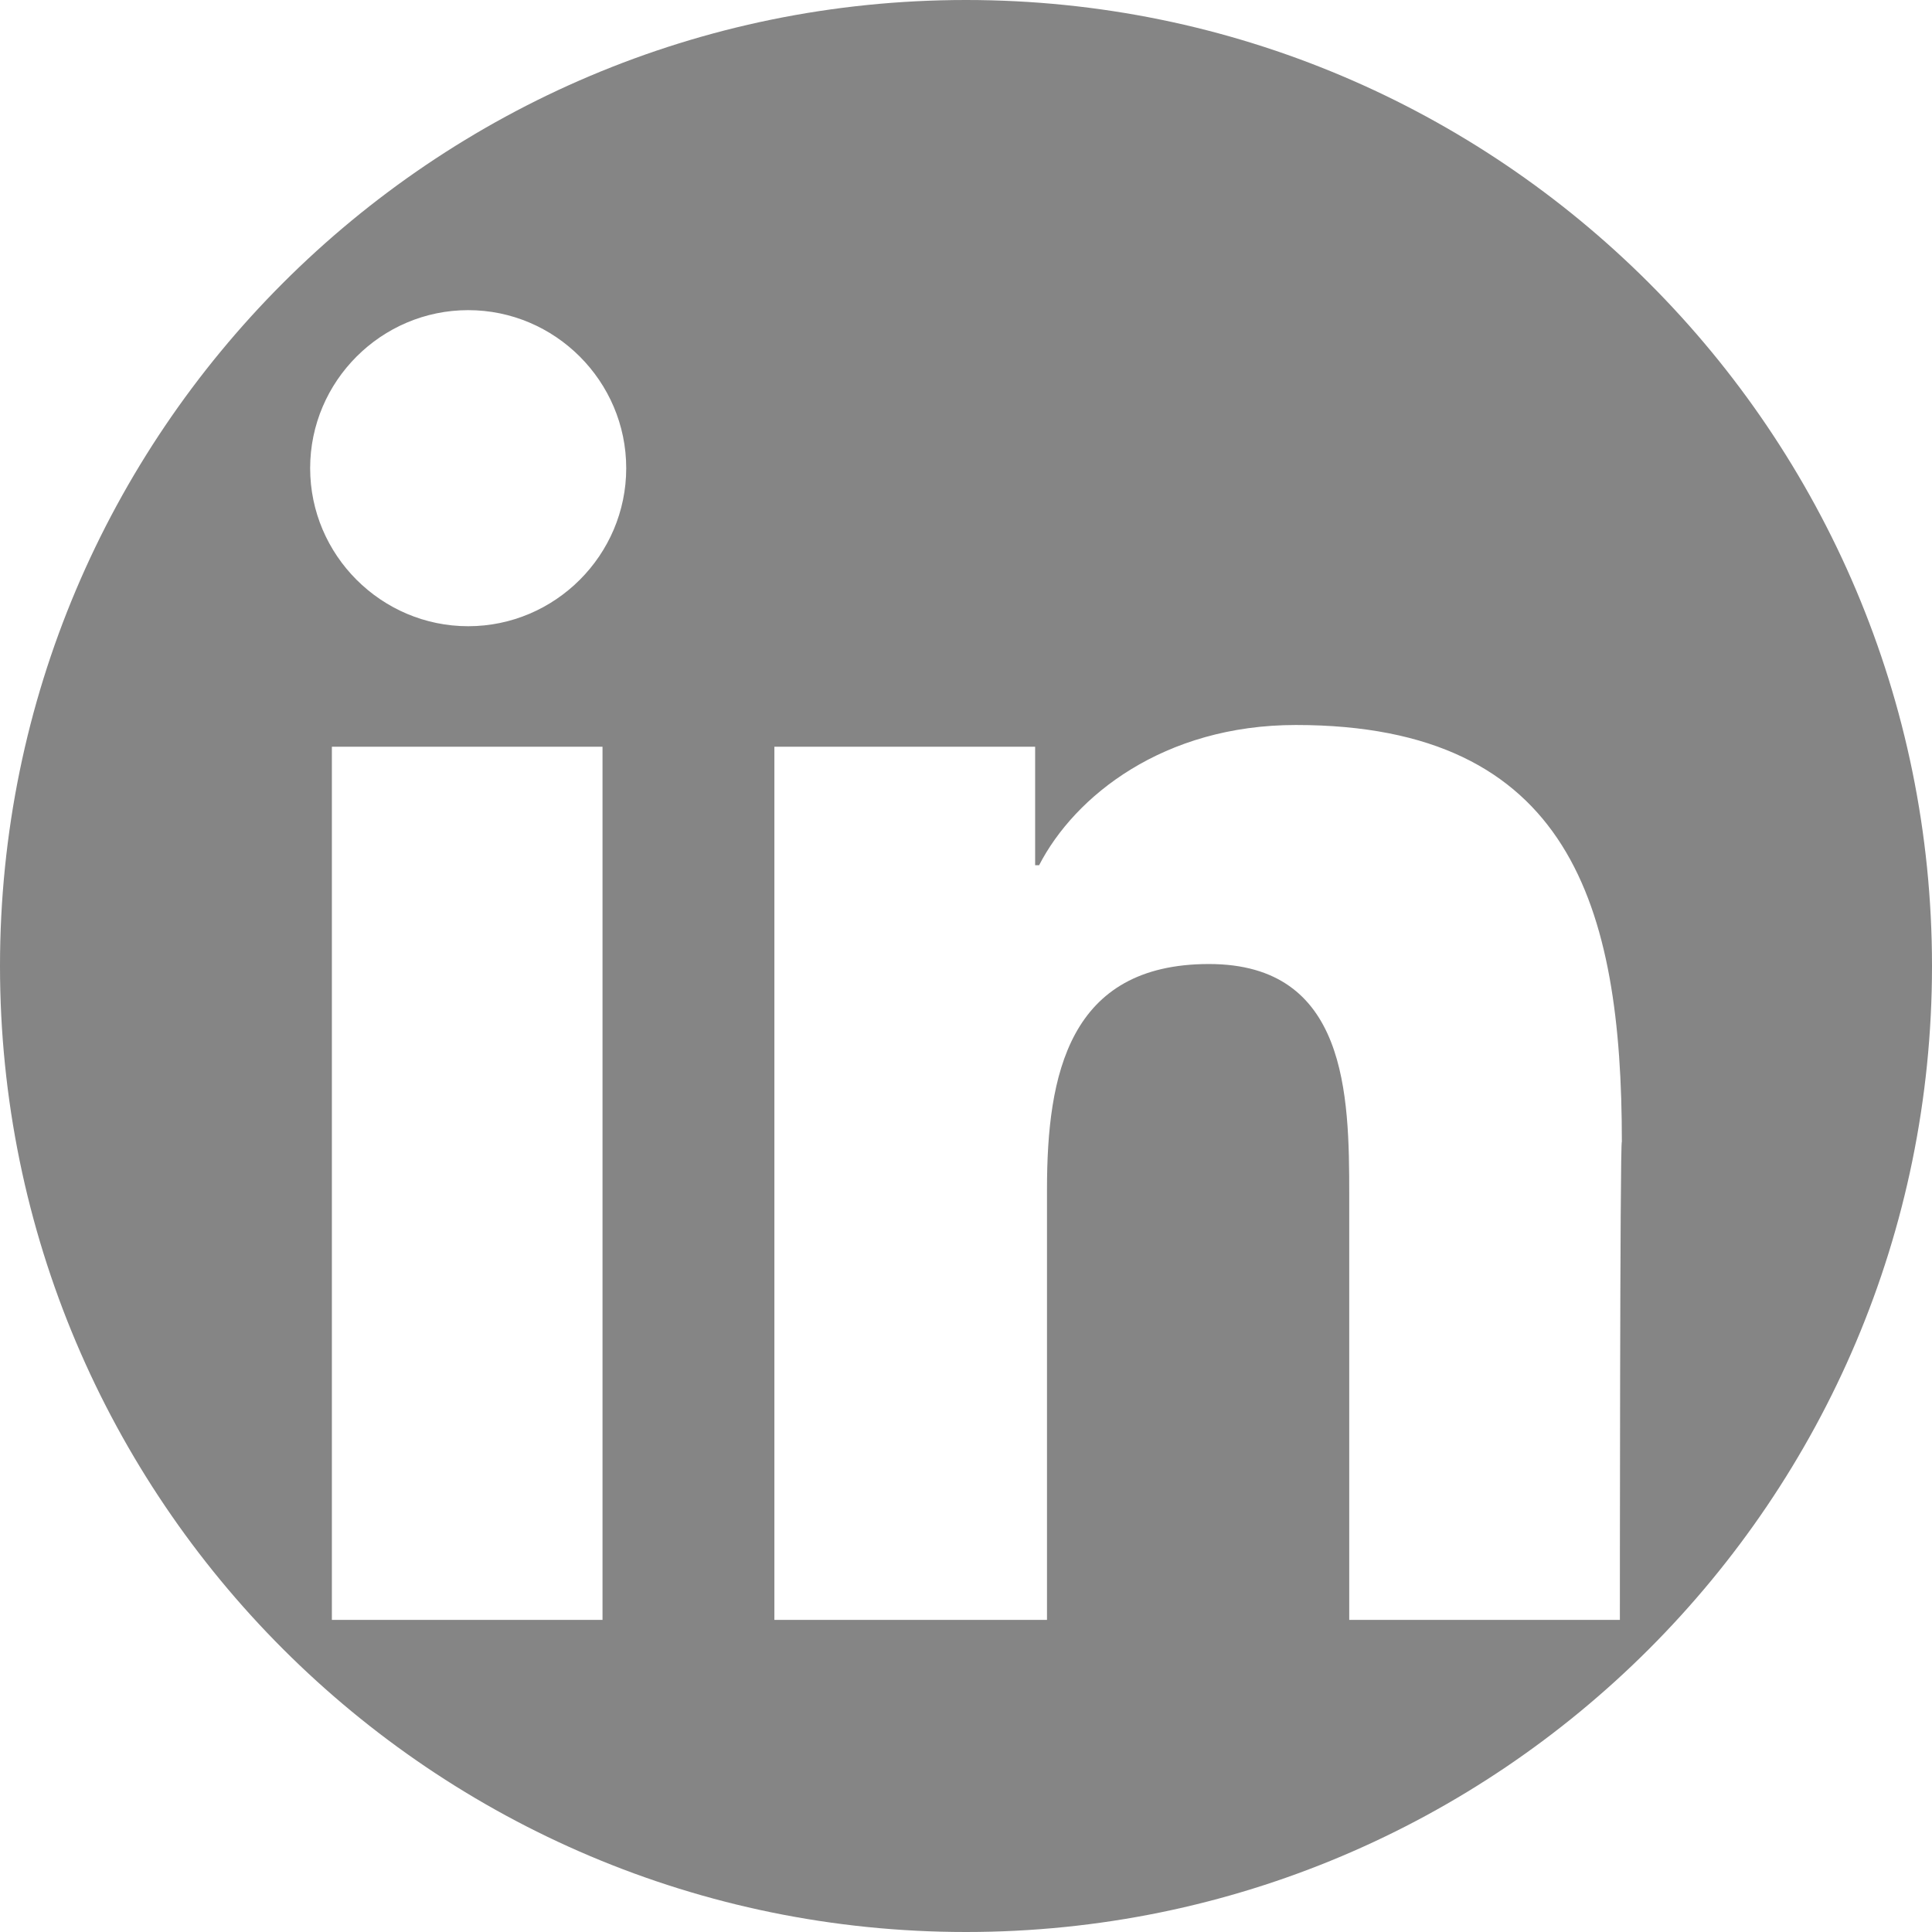 <?xml version="1.0" encoding="utf-8"?>
<!-- Generator: Adobe Illustrator 23.0.1, SVG Export Plug-In . SVG Version: 6.00 Build 0)  -->
<svg version="1.1" id="Capa_1" xmlns="http://www.w3.org/2000/svg" xmlns:xlink="http://www.w3.org/1999/xlink" x="0px" y="0px"
	 viewBox="0 0 97.8 97.8" style="enable-background:new 0 0 97.8 97.8;" xml:space="preserve">
<style type="text/css">
	.st0{fill:#858585;}
</style>
<g>
	<path class="st0" d="M48.9,0C21.9,0,0,21.9,0,48.9s21.9,48.9,48.9,48.9s48.9-21.9,48.9-48.9S75.9,0,48.9,0z M30.6,82H16.8V37.8
		h13.7V82z M23.7,31.7c-4.4,0-8-3.6-8-8c0-4.4,3.6-8,8-8c4.4,0,8,3.6,8,8C31.7,28.1,28.1,31.7,23.7,31.7z M82,82H68.3V60.5
		c0-5.1-0.1-11.7-7.1-11.7c-7.1,0-8.2,5.6-8.2,11.4V82H39.2V37.8h13.2v6h0.2c1.8-3.5,6.3-7.1,13-7.1c13.9,0,16.5,9.2,16.5,21.1
		C82,57.7,82,82,82,82z"/>
</g>
</svg>
